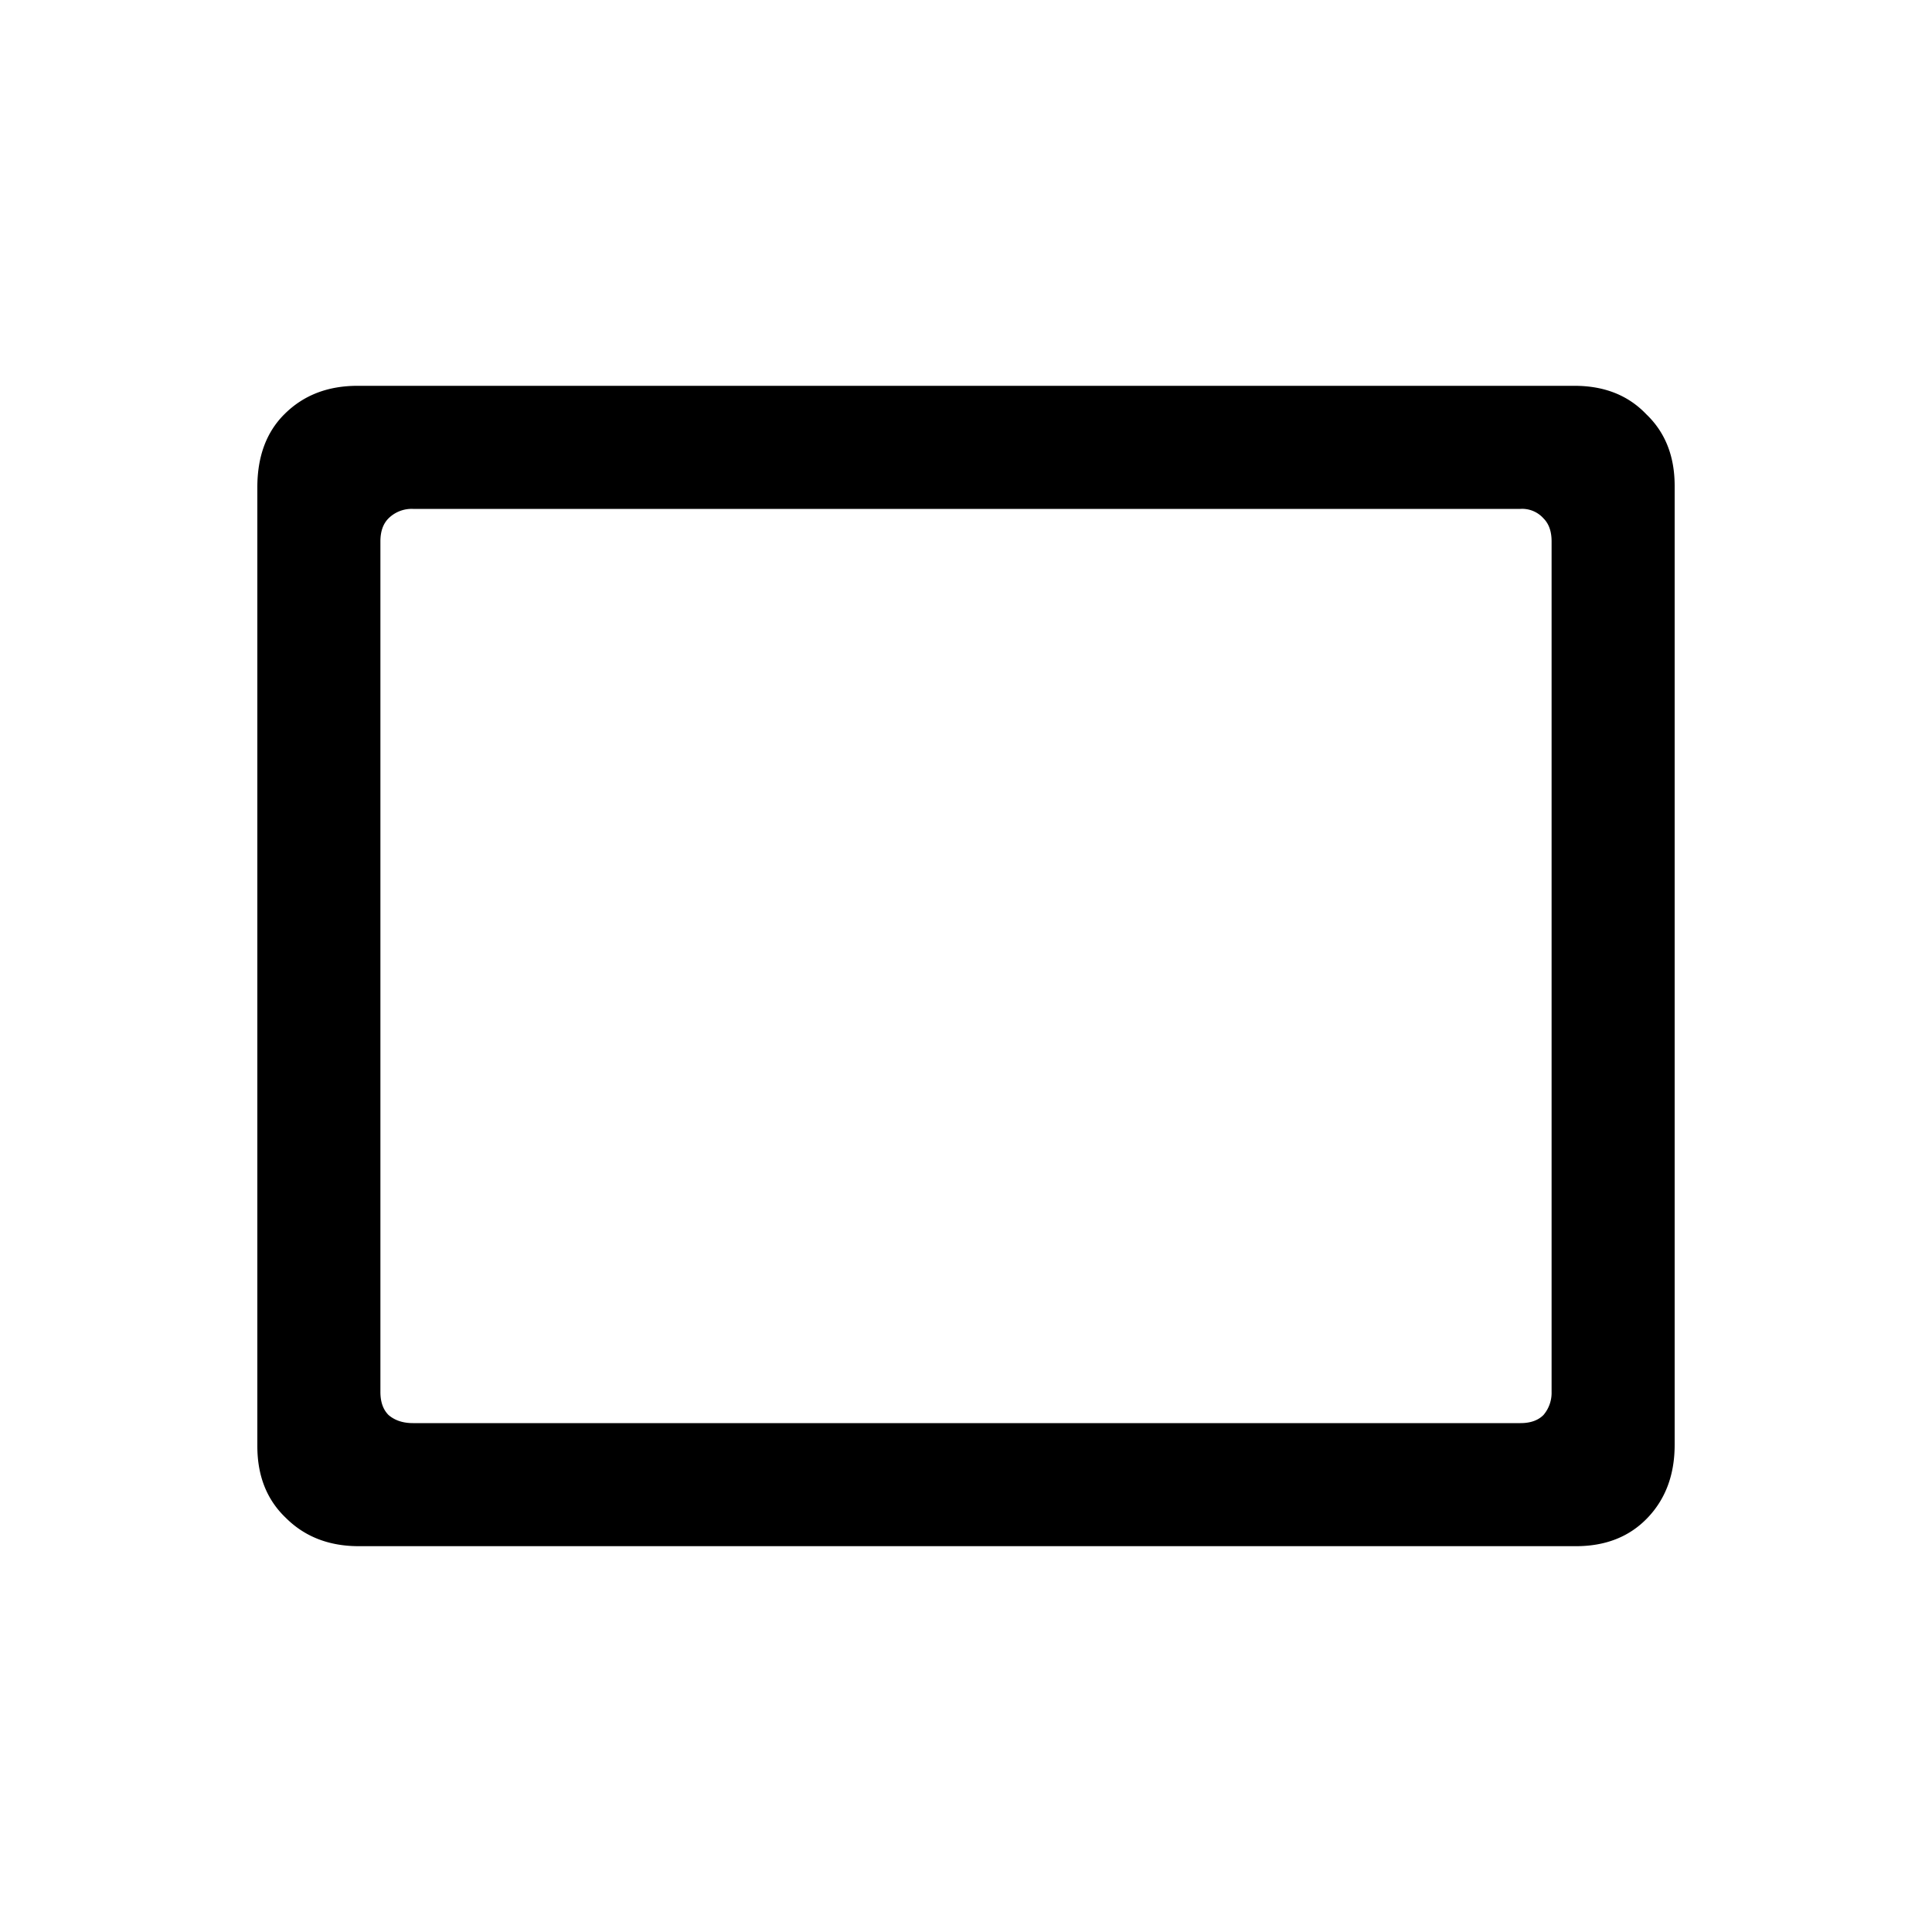 <svg width="20" height="20" viewBox="0 0 20 20" fill="none" xmlns="http://www.w3.org/2000/svg"><path d="M3.714 16.006c-.308 0-.56-.098-.756-.294-.196-.187-.294-.434-.294-.742V5.044c0-.317.093-.57.28-.756.196-.196.448-.294.756-.294h12.6c.308 0 .555.098.742.294.196.187.294.434.294.742v9.926c0 .308-.093.56-.28.756-.187.196-.434.294-.742.294h-12.6Zm.224-1.596c0 .103.028.182.084.238.065.056.15.084.252.084H15.74c.103 0 .182-.028.238-.084a.353.353 0 0 0 .084-.238V5.604c0-.103-.028-.182-.084-.238a.296.296 0 0 0-.238-.098H4.274a.341.341 0 0 0-.252.098c-.056.056-.084.135-.084.238v8.806Z" fill="#000"/></svg>